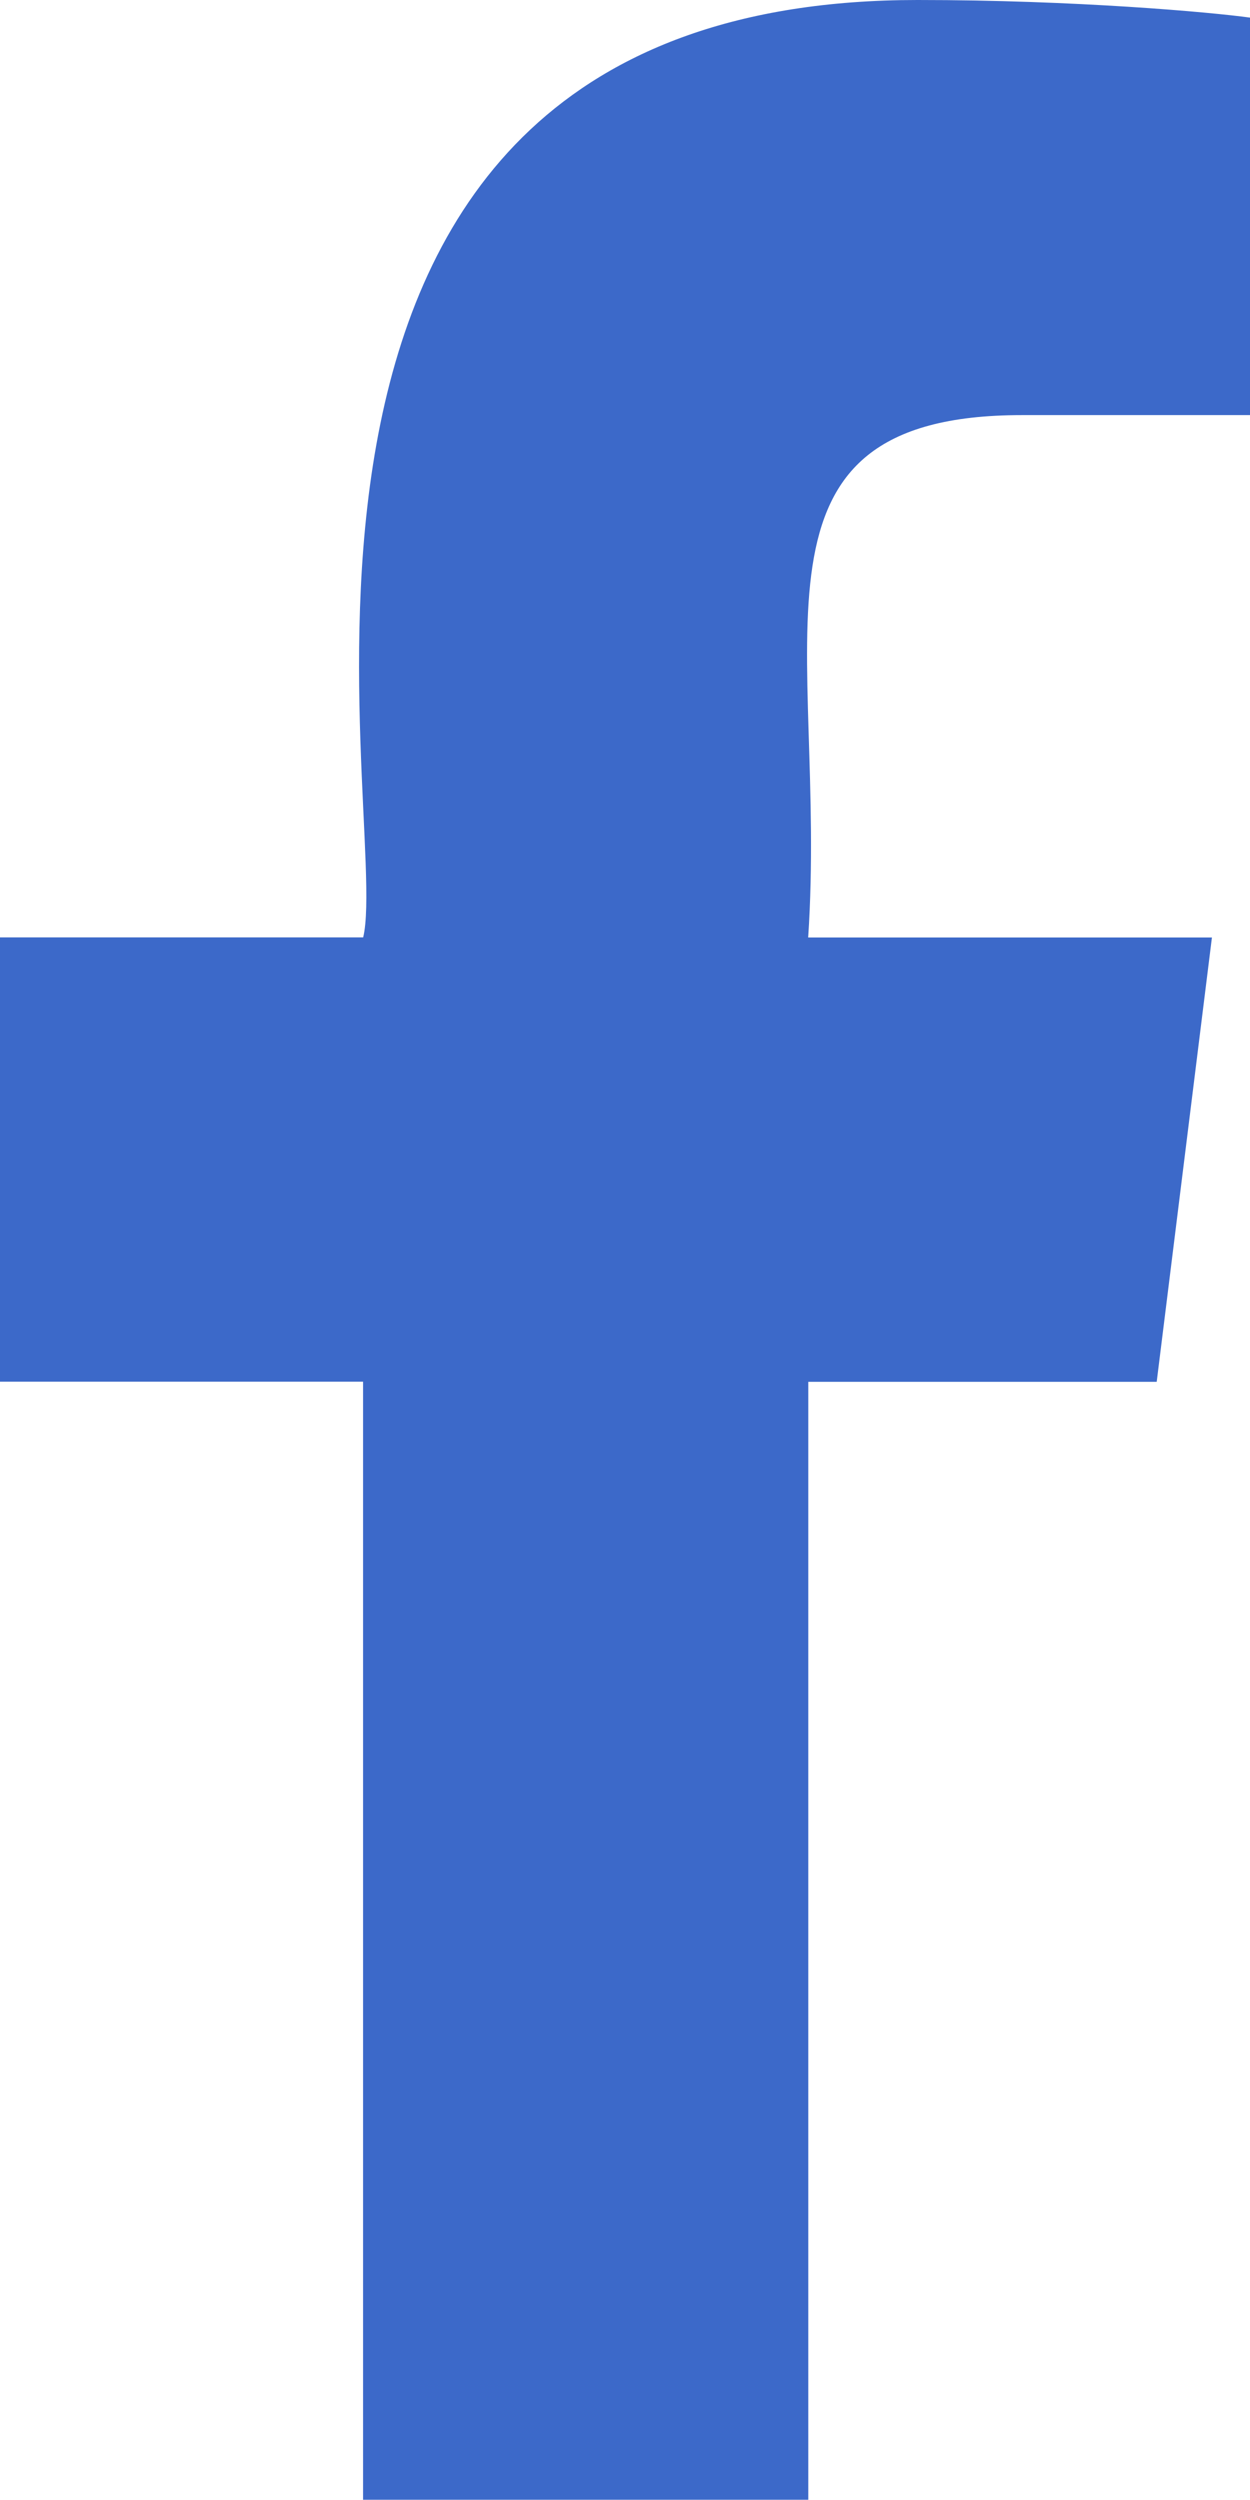 <?xml version="1.0" encoding="UTF-8"?>
<svg width="11px" height="22px" viewBox="0 0 11 22" version="1.1" xmlns="http://www.w3.org/2000/svg" xmlns:xlink="http://www.w3.org/1999/xlink">
    <title>880A906F-9858-42E5-89E1-FB1495CEF8C3</title>
    <g id="UI" stroke="none" stroke-width="1" fill="none" fill-rule="evenodd">
        <g id="Sign-UP" transform="translate(-687, -614)" fill="#3C69C9" fill-rule="nonzero">
            <g id="Group-5" transform="translate(672, 603)">
                <path d="M23.992,14.653 L26,14.653 L26,11.155 C25.654,11.107 24.462,11 23.074,11 C16.72,11 18.449,18.195 18.196,19.249 L15,19.249 L15,23.159 L18.195,23.159 L18.195,32.998 L22.113,32.998 L22.113,23.16 L25.179,23.16 L25.665,19.25 L22.112,19.25 C22.284,16.662 21.414,14.653 23.992,14.653 Z" id="Path"></path>
            </g>
        </g>
    </g>
</svg>
